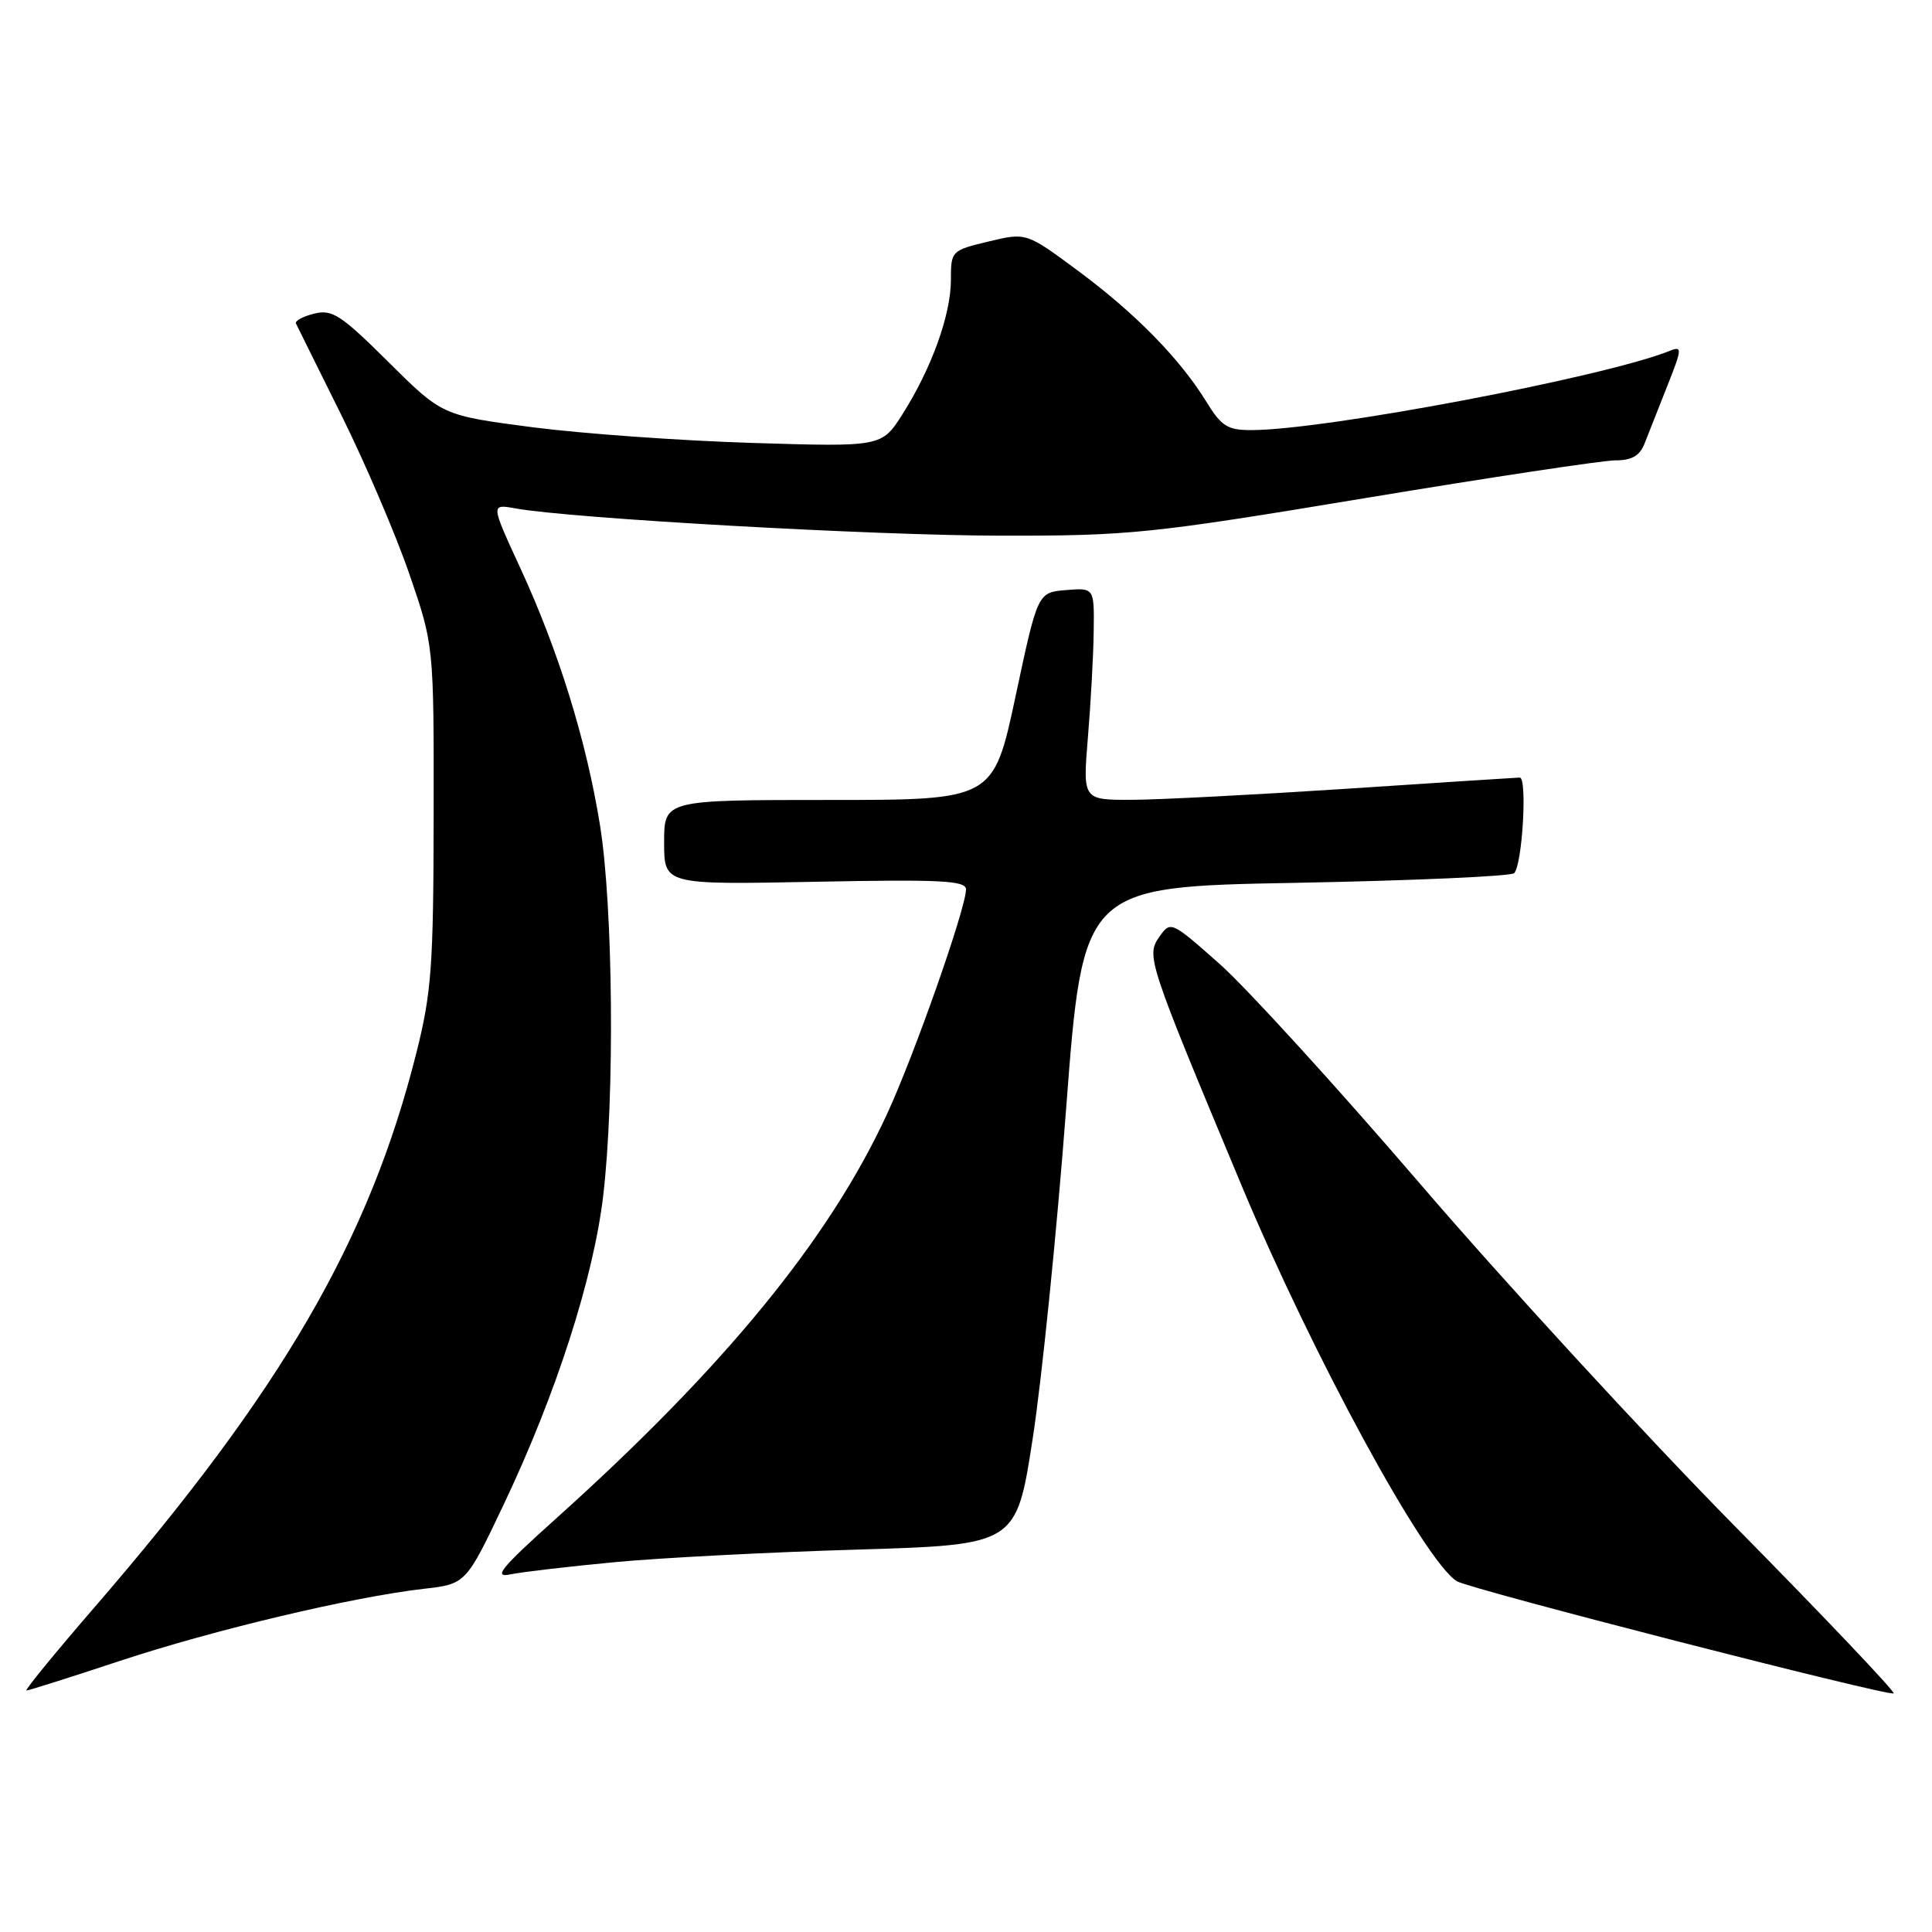<?xml version="1.0" encoding="UTF-8" standalone="no"?>
<!DOCTYPE svg PUBLIC "-//W3C//DTD SVG 1.1//EN" "http://www.w3.org/Graphics/SVG/1.1/DTD/svg11.dtd" >
<svg xmlns="http://www.w3.org/2000/svg" xmlns:xlink="http://www.w3.org/1999/xlink" version="1.1" viewBox="0 0 256 256">
 <g >
 <path fill="currentColor"
d=" M 229.90 202.25 C 218.11 190.29 199.39 169.93 188.29 157.00 C 177.19 144.07 165.19 130.91 161.62 127.74 C 155.19 122.04 155.11 122.01 153.62 124.13 C 151.86 126.65 152.07 127.30 164.48 157.00 C 173.91 179.57 188.75 206.87 193.04 209.52 C 194.71 210.56 250.39 224.85 250.92 224.38 C 251.14 224.17 241.69 214.21 229.90 202.25 Z  M 15.88 220.08 C 28.34 215.96 46.64 211.62 56.12 210.53 C 61.74 209.89 61.74 209.89 66.82 199.19 C 73.67 184.75 78.63 169.37 79.92 158.50 C 81.47 145.51 81.25 120.12 79.50 109.33 C 77.68 98.05 73.99 86.18 68.89 75.15 C 65.03 66.78 65.03 66.78 68.26 67.36 C 75.64 68.70 115.78 70.96 132.63 70.98 C 149.75 71.00 152.43 70.72 180.90 66.00 C 197.48 63.25 212.40 61.00 214.05 61.00 C 216.24 61.00 217.29 60.39 217.92 58.75 C 218.40 57.51 219.76 54.08 220.93 51.13 C 222.89 46.20 222.92 45.82 221.28 46.48 C 212.67 49.95 175.62 56.98 165.83 56.99 C 162.67 57.00 161.85 56.49 159.86 53.25 C 156.34 47.53 150.47 41.54 142.87 35.90 C 135.99 30.80 135.99 30.80 130.99 32.00 C 126.06 33.18 126.00 33.25 126.00 37.09 C 126.00 41.69 123.44 48.80 119.60 54.86 C 116.83 59.22 116.83 59.22 99.67 58.69 C 90.23 58.40 77.12 57.46 70.55 56.61 C 58.60 55.05 58.60 55.05 51.47 47.97 C 45.17 41.71 44.01 40.96 41.62 41.56 C 40.13 41.93 39.05 42.52 39.22 42.87 C 39.38 43.22 42.09 48.67 45.23 55.00 C 48.37 61.33 52.42 70.78 54.22 76.00 C 57.49 85.50 57.49 85.50 57.46 108.00 C 57.44 127.95 57.18 131.52 55.19 139.44 C 48.95 164.30 37.40 184.19 12.50 213.00 C 7.27 219.05 3.22 224.00 3.51 224.00 C 3.79 224.00 9.36 222.24 15.88 220.08 Z  M 81.50 206.99 C 87.55 206.42 101.99 205.67 113.58 205.33 C 134.67 204.69 134.67 204.69 136.84 190.60 C 138.04 182.84 140.03 163.22 141.26 147.00 C 143.50 117.50 143.50 117.50 171.69 116.98 C 187.20 116.69 200.22 116.11 200.63 115.70 C 201.72 114.62 202.40 103.00 201.37 103.03 C 200.89 103.04 190.60 103.71 178.50 104.51 C 166.40 105.30 153.57 105.97 149.98 105.98 C 143.47 106.00 143.47 106.00 144.15 97.75 C 144.53 93.21 144.88 86.89 144.92 83.69 C 145.00 77.88 145.00 77.88 141.25 78.19 C 137.50 78.50 137.50 78.50 134.57 92.25 C 131.63 106.00 131.63 106.00 109.82 106.00 C 88.00 106.00 88.00 106.00 88.00 111.62 C 88.00 117.23 88.00 117.23 108.00 116.84 C 124.67 116.51 128.00 116.68 128.00 117.85 C 128.00 120.32 121.16 139.79 117.52 147.65 C 109.87 164.21 95.98 181.18 73.64 201.25 C 66.35 207.80 65.29 209.10 67.64 208.61 C 69.21 208.29 75.45 207.56 81.50 206.99 Z "/>
</g>
</svg>